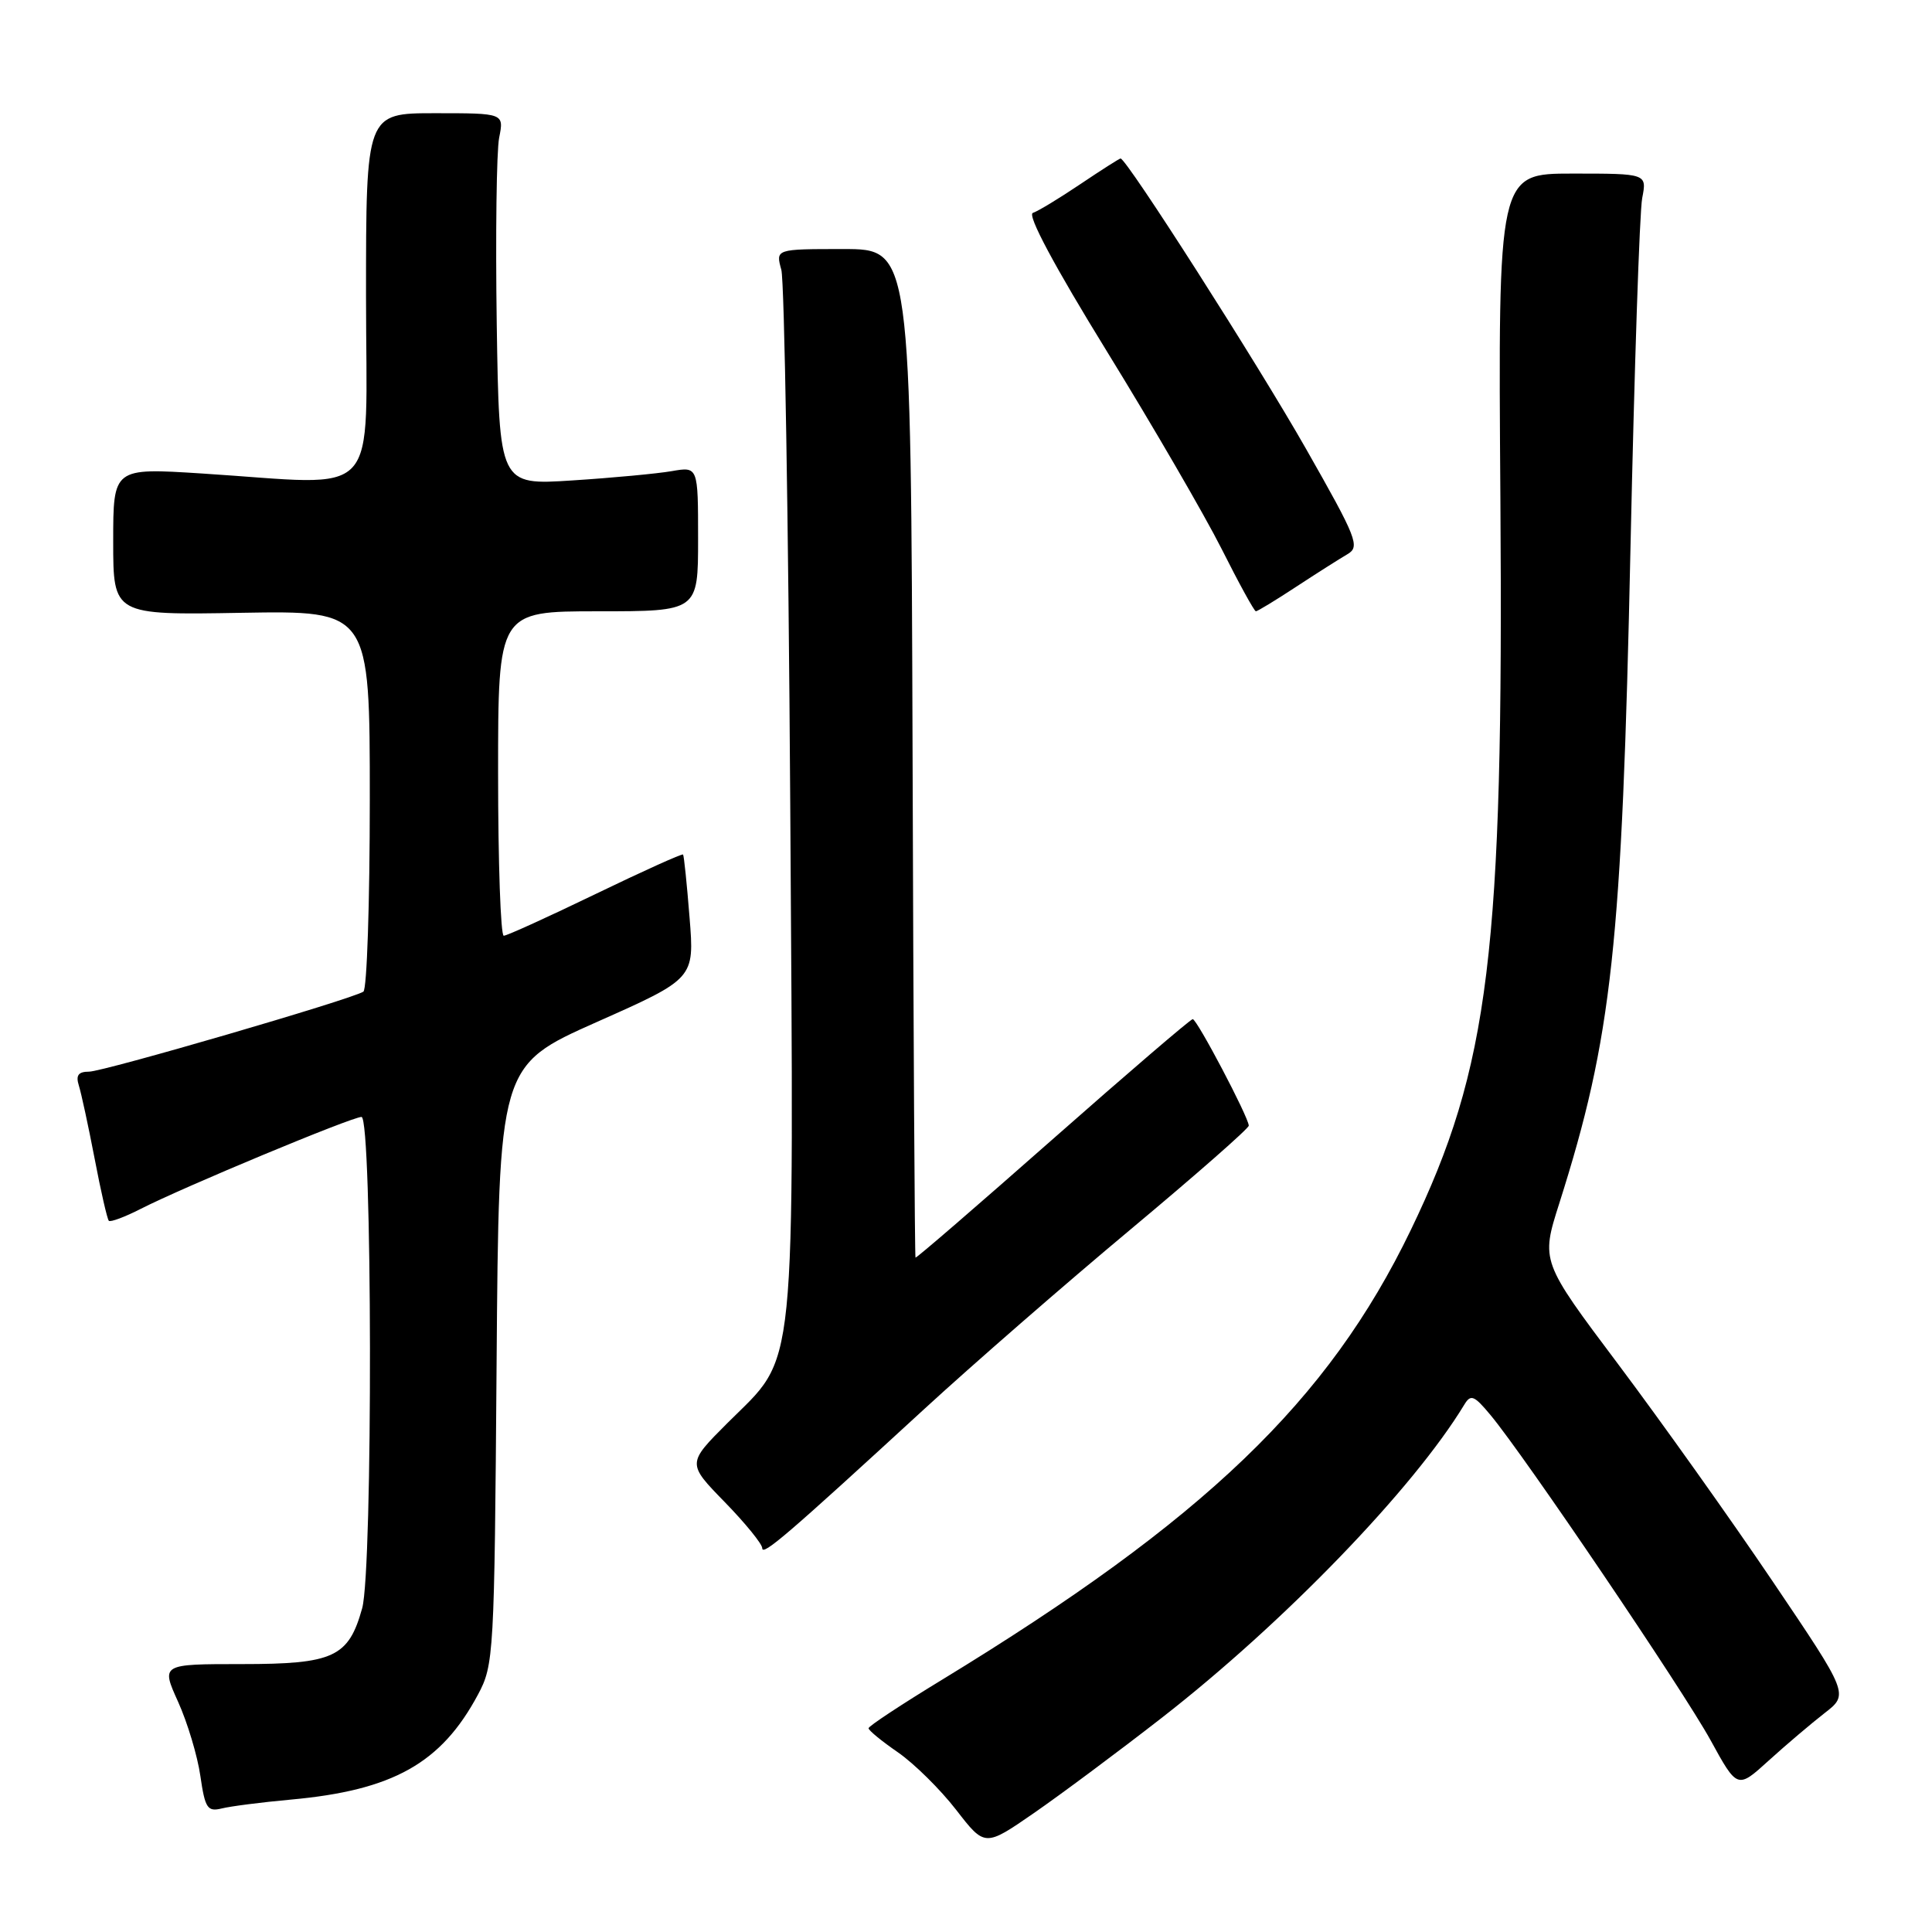 <?xml version="1.0" encoding="UTF-8" standalone="no"?>
<!DOCTYPE svg PUBLIC "-//W3C//DTD SVG 1.1//EN" "http://www.w3.org/Graphics/SVG/1.1/DTD/svg11.dtd" >
<svg xmlns="http://www.w3.org/2000/svg" xmlns:xlink="http://www.w3.org/1999/xlink" version="1.1" viewBox="0 0 256 256">
 <g >
 <path fill="currentColor"
d=" M 153.94 227.62 C 170.13 215.02 187.29 197.25 194.03 186.12 C 194.88 184.71 195.33 184.89 197.50 187.50 C 202.01 192.91 223.00 223.93 226.65 230.57 C 230.21 237.06 230.21 237.06 234.37 233.28 C 236.66 231.20 239.99 228.38 241.76 227.00 C 244.99 224.50 244.99 224.50 234.86 209.50 C 229.29 201.25 220.10 188.34 214.45 180.81 C 204.17 167.12 204.17 167.12 206.61 159.46 C 213.61 137.40 214.92 125.41 216.05 72.50 C 216.56 48.85 217.25 28.04 217.60 26.25 C 218.23 23.00 218.23 23.00 208.36 23.00 C 198.50 23.00 198.50 23.00 198.81 66.11 C 199.24 126.13 197.37 141.37 186.93 163.00 C 176.00 185.64 159.61 201.37 124.80 222.59 C 119.46 225.84 115.09 228.72 115.09 229.00 C 115.08 229.28 116.84 230.72 118.99 232.20 C 121.14 233.69 124.61 237.12 126.70 239.82 C 130.50 244.73 130.50 244.73 137.00 240.24 C 140.57 237.77 148.20 232.09 153.94 227.62 Z  M 38.50 238.46 C 52.07 237.23 58.46 233.65 63.33 224.55 C 65.44 220.62 65.51 219.32 65.80 180.85 C 66.10 141.20 66.10 141.20 79.06 135.43 C 92.02 129.67 92.02 129.67 91.37 121.58 C 91.02 117.14 90.63 113.38 90.51 113.23 C 90.39 113.08 85.17 115.44 78.90 118.47 C 72.63 121.50 67.16 123.99 66.75 123.99 C 66.34 124.00 66.00 114.33 66.00 102.50 C 66.00 81.00 66.00 81.00 79.25 81.00 C 92.50 81.00 92.50 81.00 92.50 71.41 C 92.50 61.82 92.50 61.82 89.00 62.43 C 87.08 62.76 81.15 63.32 75.82 63.66 C 66.15 64.29 66.15 64.29 65.82 42.90 C 65.65 31.13 65.79 20.04 66.14 18.25 C 66.79 15.00 66.79 15.00 57.64 15.00 C 48.50 15.00 48.50 15.00 48.50 39.25 C 48.50 66.90 50.92 64.28 26.75 62.74 C 15.00 61.99 15.00 61.99 15.00 71.75 C 15.00 81.50 15.00 81.50 32.00 81.20 C 49.00 80.91 49.00 80.91 49.00 105.90 C 49.00 119.64 48.62 131.12 48.15 131.40 C 46.47 132.45 13.69 142.00 11.80 142.00 C 10.37 142.00 10.02 142.49 10.45 143.85 C 10.77 144.86 11.71 149.22 12.54 153.53 C 13.36 157.84 14.21 161.54 14.42 161.76 C 14.63 161.97 16.54 161.26 18.65 160.18 C 24.35 157.27 46.62 148.00 47.90 148.00 C 49.34 148.00 49.42 207.94 47.99 213.10 C 46.19 219.58 44.21 220.50 32.06 220.50 C 21.34 220.50 21.34 220.50 23.60 225.50 C 24.84 228.25 26.17 232.67 26.55 235.33 C 27.17 239.61 27.49 240.09 29.38 239.63 C 30.54 239.34 34.65 238.81 38.50 238.46 Z  M 122.41 186.76 C 128.84 180.85 141.16 170.12 149.80 162.91 C 158.43 155.70 165.49 149.51 165.47 149.15 C 165.41 147.96 158.58 135.00 158.04 135.04 C 157.74 135.06 149.40 142.21 139.50 150.94 C 129.60 159.67 121.42 166.74 121.31 166.64 C 121.21 166.54 121.03 136.43 120.92 99.73 C 120.70 33.00 120.70 33.00 111.74 33.00 C 102.77 33.00 102.77 33.00 103.53 35.75 C 103.94 37.26 104.47 69.07 104.71 106.44 C 105.19 184.07 105.67 179.29 96.40 188.55 C 91.04 193.91 91.04 193.91 96.02 199.02 C 98.76 201.83 101.00 204.59 101.00 205.14 C 101.00 206.24 104.40 203.31 122.41 186.76 Z  M 171.75 77.75 C 174.48 75.96 177.54 74.02 178.55 73.43 C 180.24 72.44 179.81 71.35 173.03 59.43 C 166.62 48.16 149.27 21.00 148.48 21.00 C 148.33 21.00 145.93 22.53 143.15 24.40 C 140.37 26.27 137.54 27.99 136.86 28.21 C 136.08 28.47 139.71 35.26 146.67 46.56 C 152.75 56.43 159.59 68.21 161.88 72.75 C 164.16 77.29 166.20 81.00 166.41 81.00 C 166.62 81.00 169.03 79.54 171.75 77.75 Z "/>
</g>
</svg>